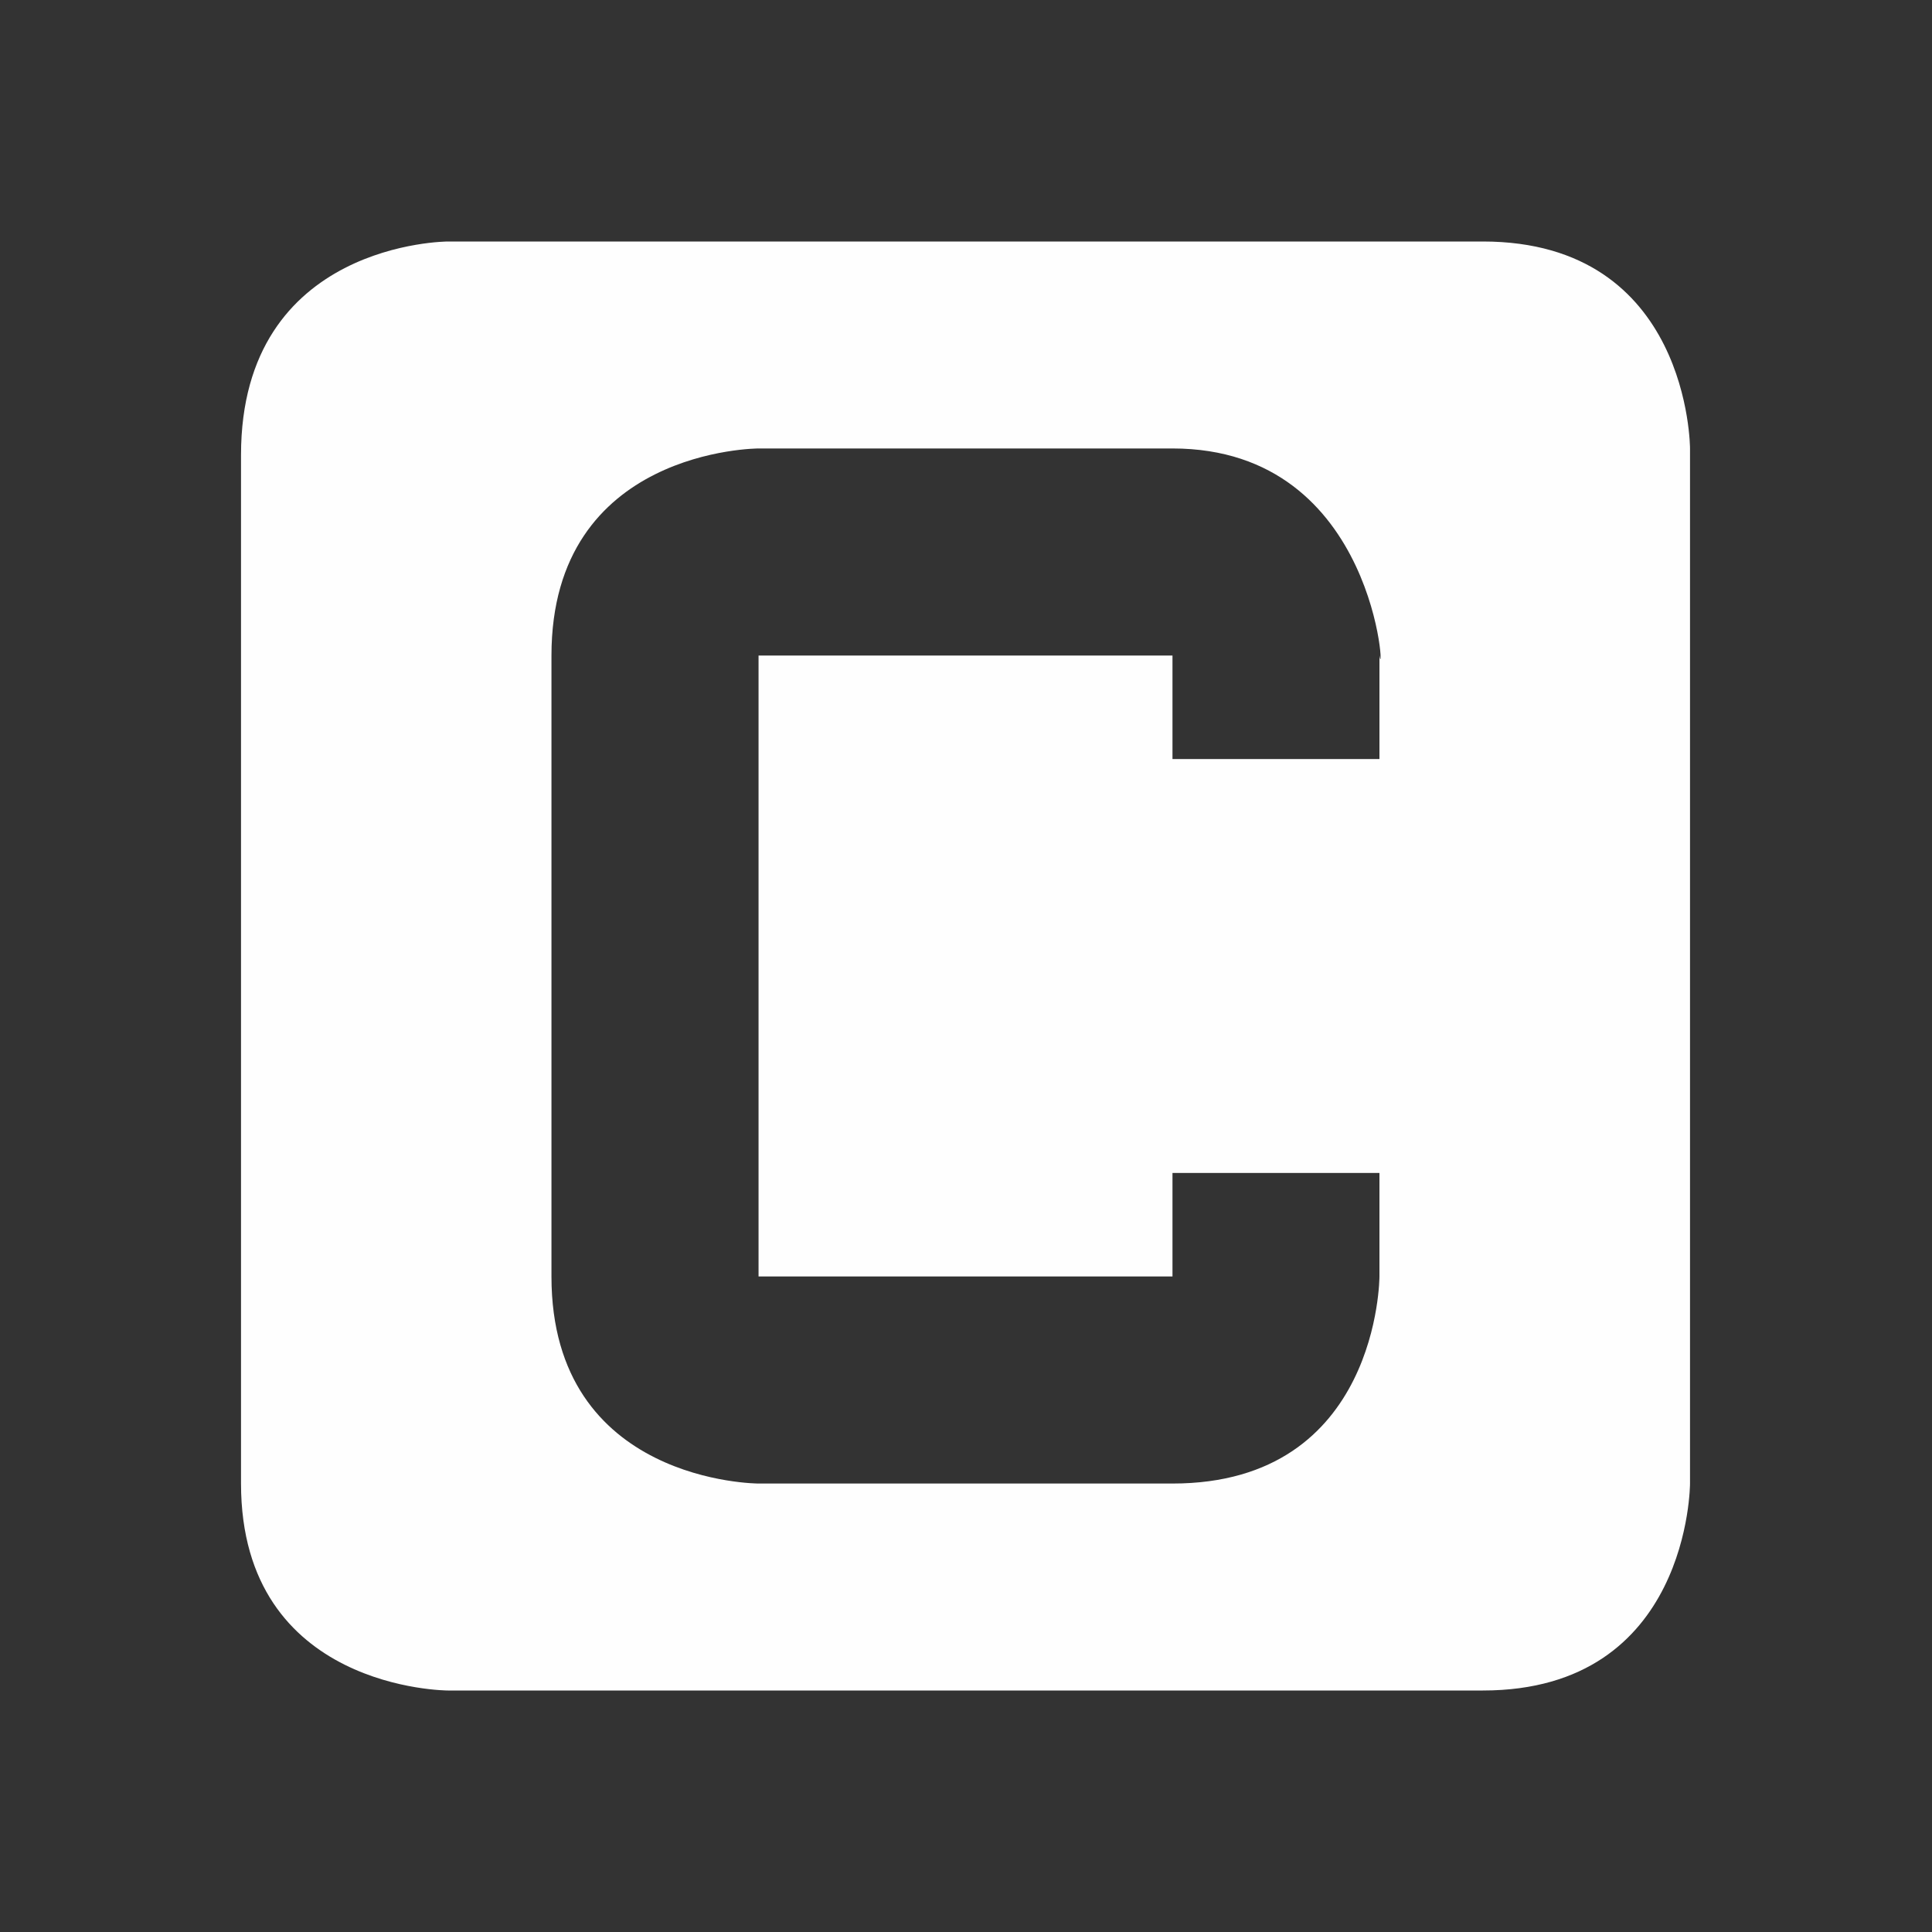 <svg viewBox="0 0 16 16" xmlns="http://www.w3.org/2000/svg"><rect x="0" y="0" width="16" height="16" fill="#333333" stroke="none"/><path d="M3.71 2S1.996 2 1.996 3.768v8.518C1.996 14 3.71 14 3.71 14h8.571c1.715 0 1.715-1.714 1.715-1.714V3.714S13.996 2 12.28 2zm2.572 1.714H9.71c1.714 0 1.76 2.016 1.714 1.715v.857H9.71v-.857H6.282v5.142H9.71v-.857h1.714v.857s0 1.715-1.714 1.715H6.282s-1.715 0-1.715-1.714V5.429c0-1.715 1.715-1.715 1.715-1.715z" color="#fefefe" fill="#fefefe"/></svg>